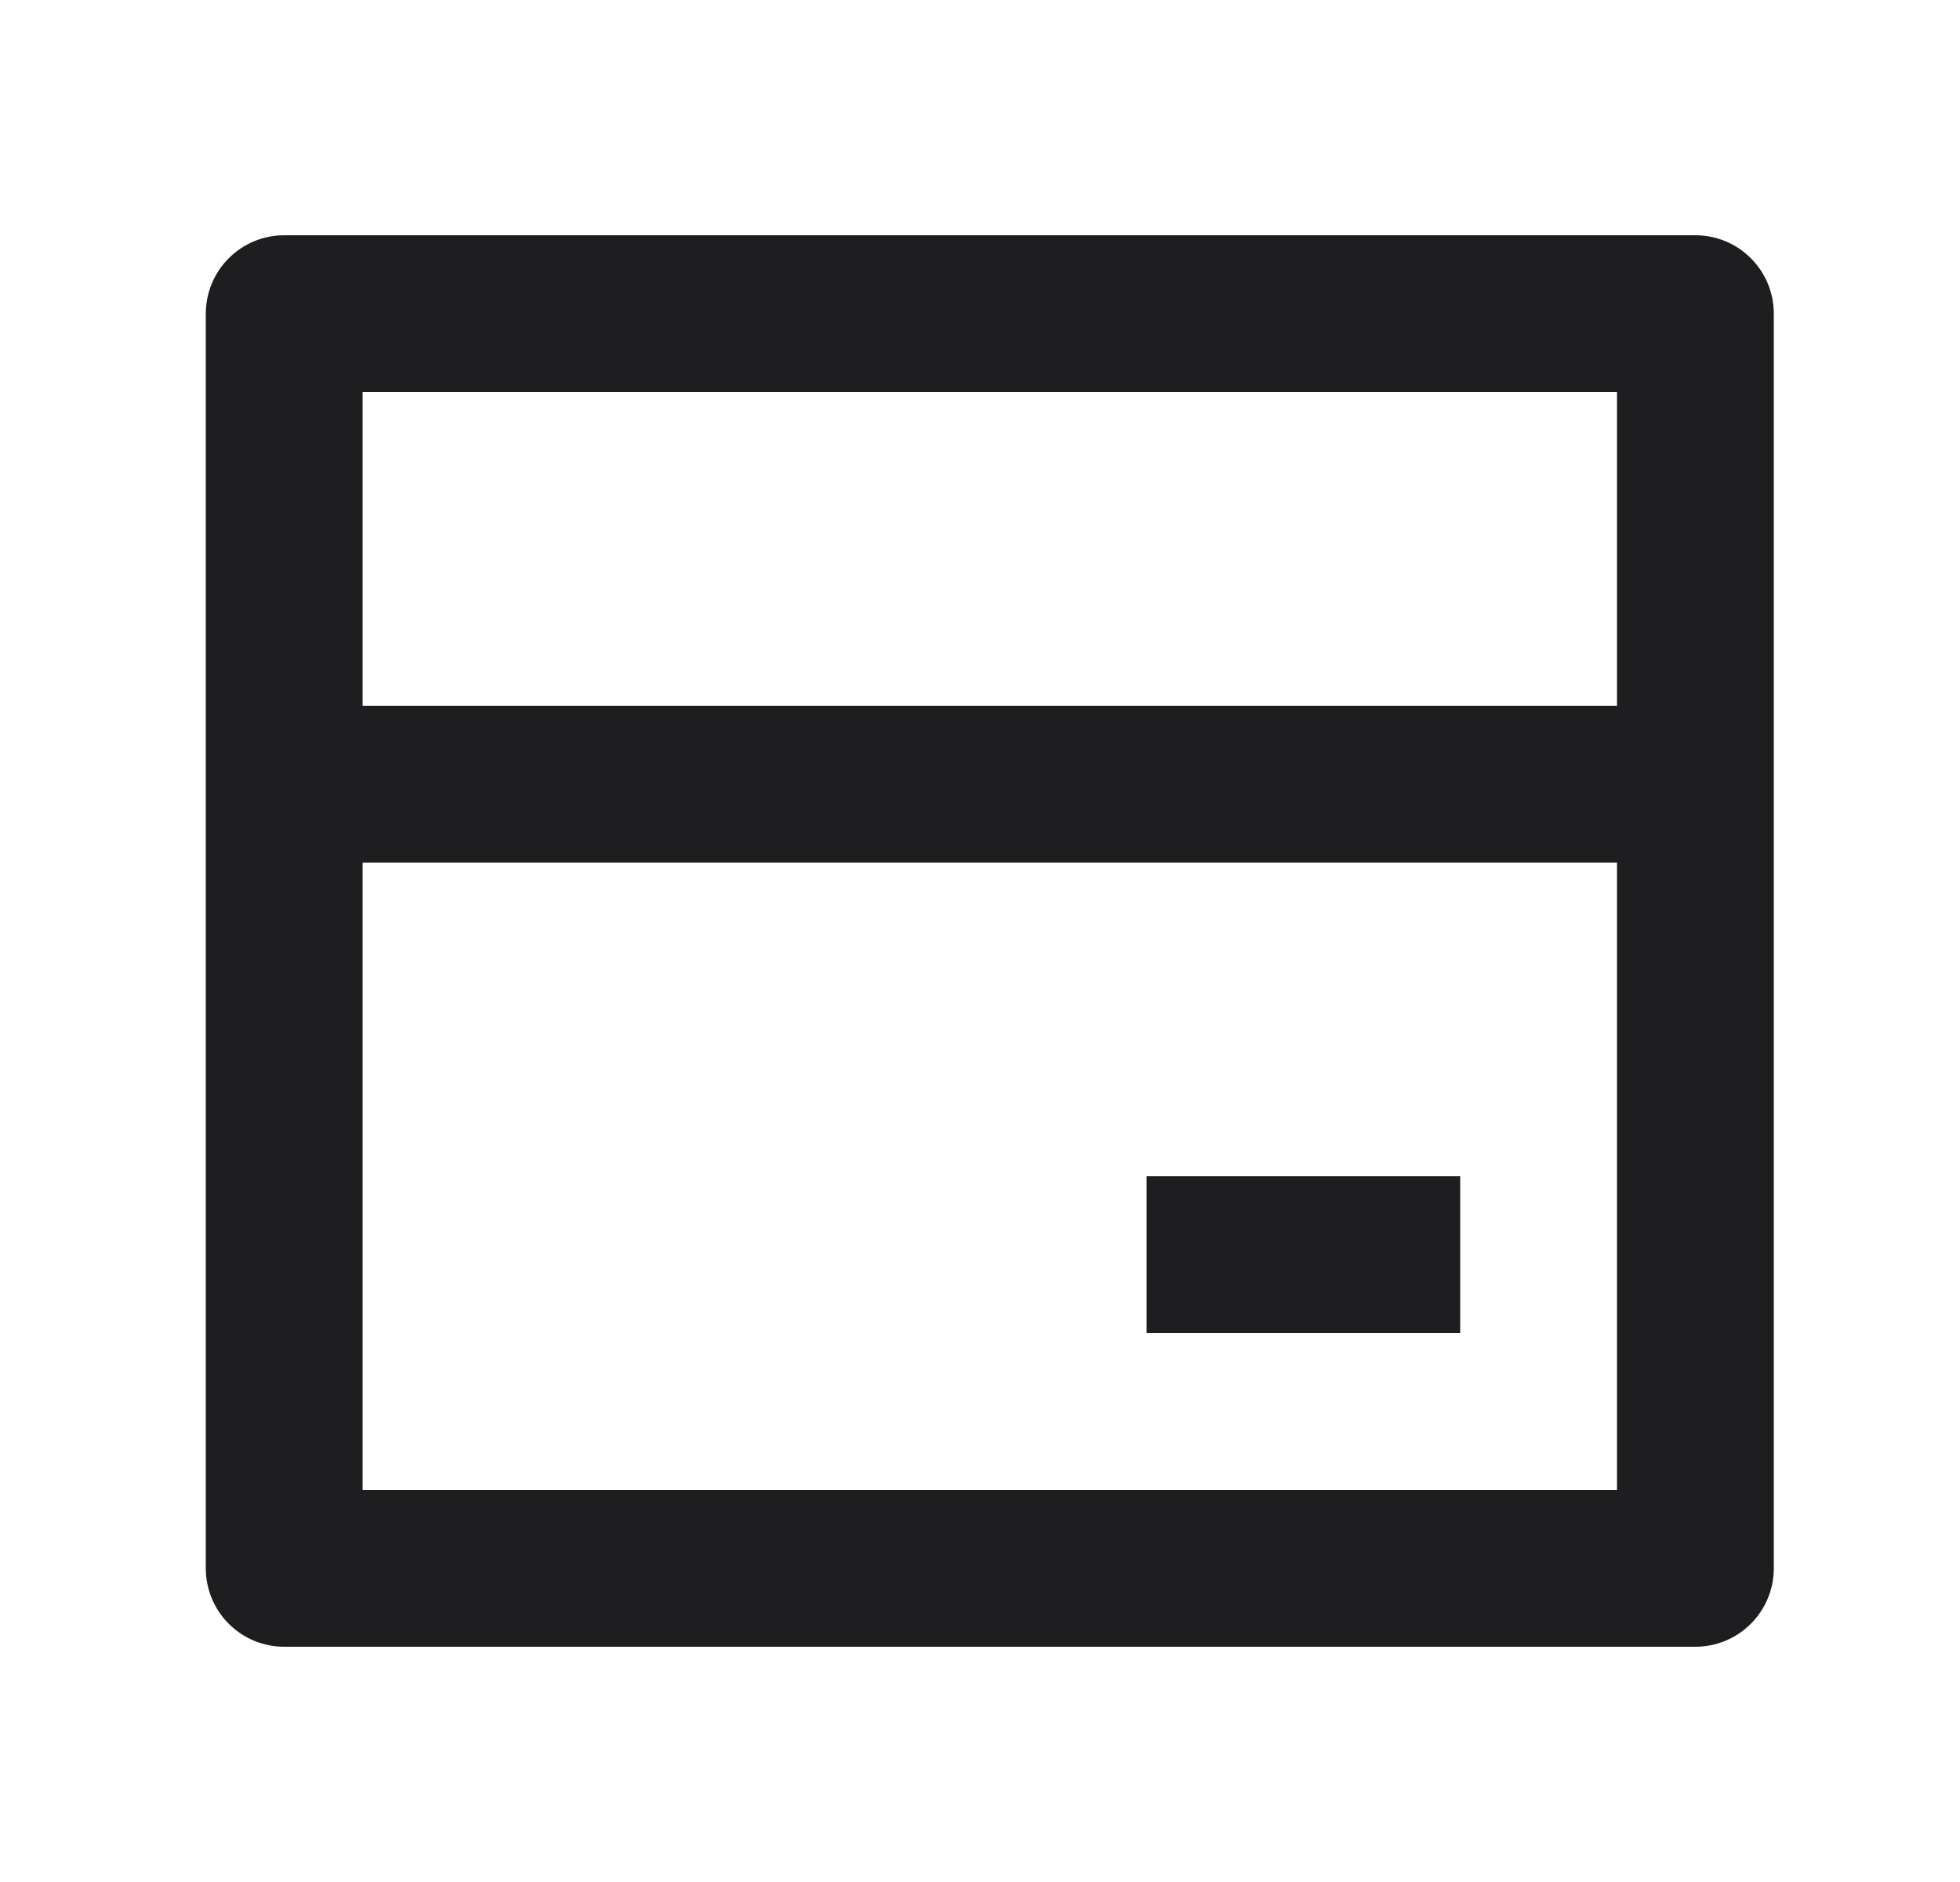 <svg width="25" height="24" viewBox="0 0 25 24" fill="none" xmlns="http://www.w3.org/2000/svg">
<path d="M3.625 3H21.625C21.89 3 22.145 3.105 22.332 3.293C22.52 3.48 22.625 3.735 22.625 4V20C22.625 20.265 22.52 20.52 22.332 20.707C22.145 20.895 21.89 21 21.625 21H3.625C3.36 21 3.105 20.895 2.918 20.707C2.73 20.52 2.625 20.265 2.625 20V4C2.625 3.735 2.73 3.48 2.918 3.293C3.105 3.105 3.36 3 3.625 3ZM20.625 11H4.625V19H20.625V11ZM20.625 9V5H4.625V9H20.625ZM14.625 15H18.625V17H14.625V15Z" fill="#1E1E20"/>
</svg>

